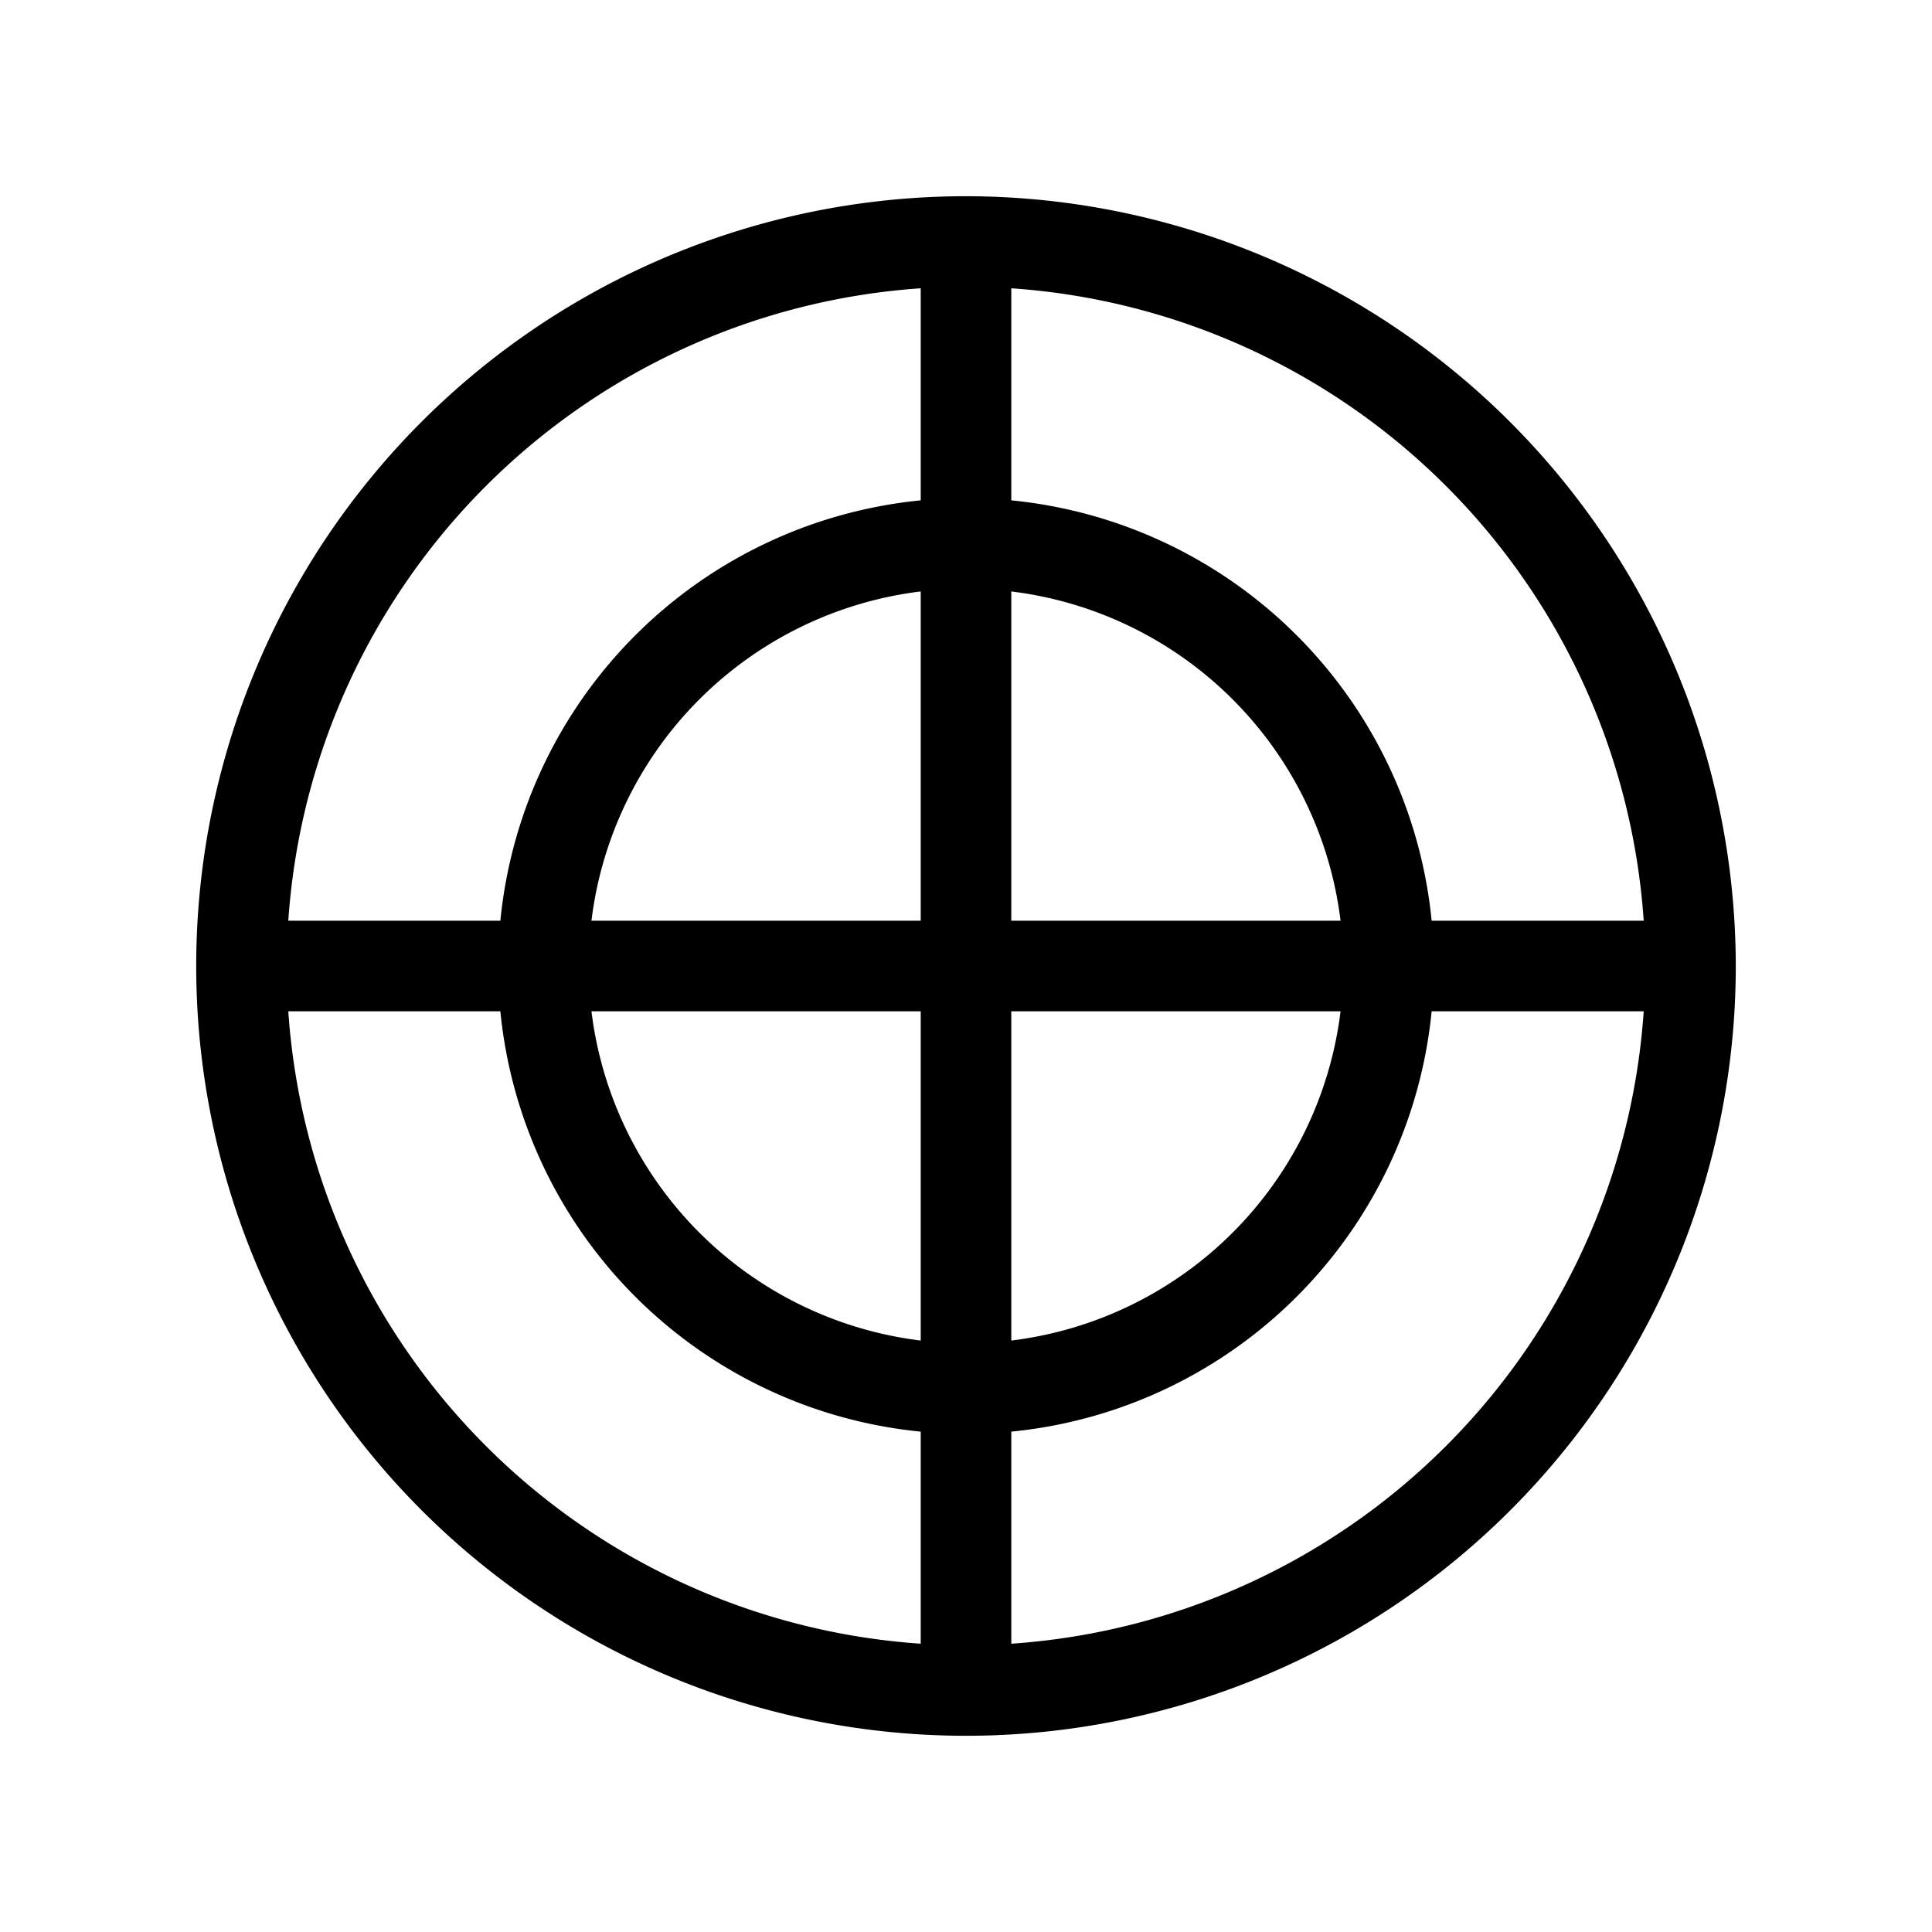 <svg xmlns="http://www.w3.org/2000/svg" width="3em" height="3em" viewBox="0 0 256 256"><path fill="currentColor" d="M128 26a102 102 0 1 0 102 102A102.12 102.12 0 0 0 128 26m89.8 96h-28.1A62.07 62.07 0 0 0 134 66.3V38.2a90.15 90.15 0 0 1 83.8 83.8m-95.8 0H78.37A50.09 50.09 0 0 1 122 78.37Zm0 12v43.63A50.09 50.09 0 0 1 78.37 134Zm12 0h43.63A50.09 50.09 0 0 1 134 177.63Zm0-12V78.37A50.09 50.09 0 0 1 177.63 122Zm-12-83.8v28.1A62.07 62.07 0 0 0 66.3 122H38.2A90.15 90.15 0 0 1 122 38.2M38.2 134h28.1a62.07 62.07 0 0 0 55.7 55.7v28.1A90.15 90.15 0 0 1 38.2 134m95.8 83.8v-28.1a62.07 62.07 0 0 0 55.7-55.7h28.1a90.15 90.15 0 0 1-83.8 83.8"/></svg>